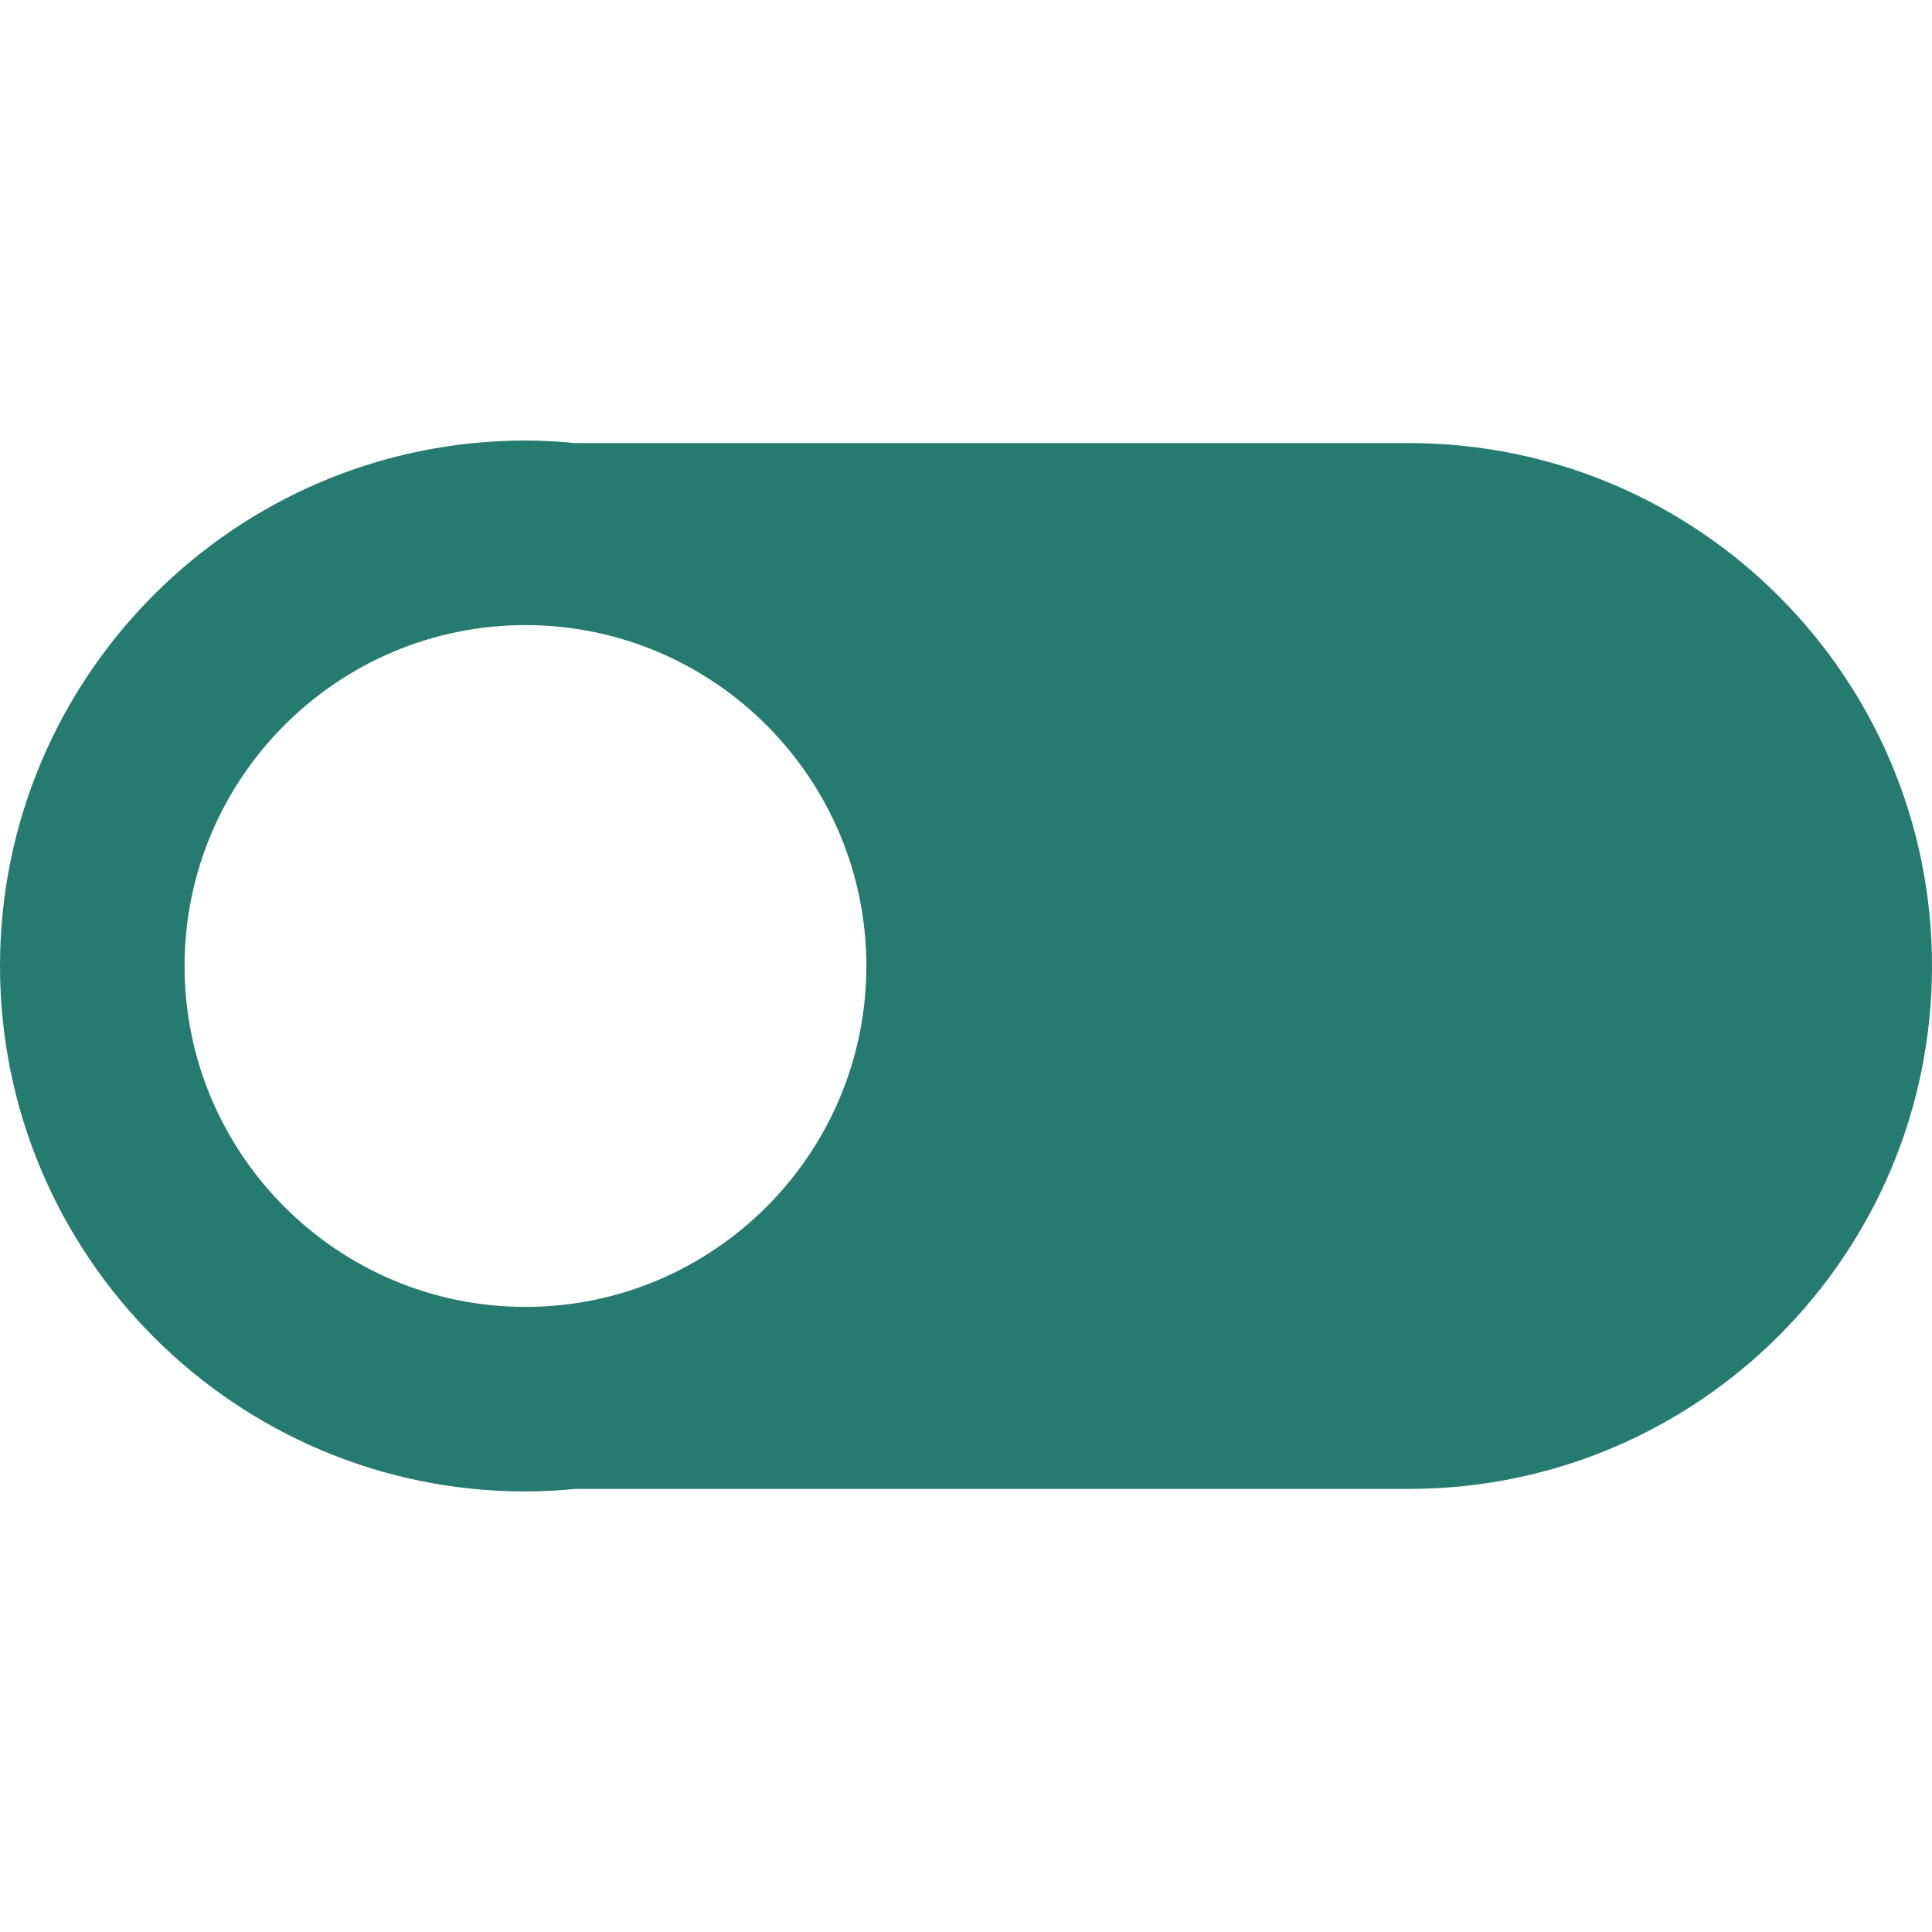 <?xml version="1.0"?>
<svg xmlns="http://www.w3.org/2000/svg" xmlns:xlink="http://www.w3.org/1999/xlink" version="1.1" id="Capa_1" x="0px" y="0px" width="512px" height="512px" viewBox="0 0 440.926 440.926" style="enable-background:new 0 0 440.926 440.926;" xml:space="preserve" class=""><g transform="matrix(-1 1.22465e-16 -1.22465e-16 -1 440.926 440.926)"><g>
	<path d="M321.004,100.539c-3.836,0-7.613,0.22-11.361,0.583H119.349C53.435,101.123,0,154.558,0,220.463   c0,65.904,53.435,119.34,119.349,119.34h190.293c3.748,0.354,7.525,0.584,11.361,0.584c66.125,0,119.922-53.789,119.922-119.924   S387.129,100.539,321.004,100.539z M321.004,298.264c-42.898,0-77.801-34.895-77.801-77.801c0-42.907,34.902-77.801,77.801-77.801   c42.896,0,77.801,34.894,77.801,77.801C398.805,263.369,363.891,298.264,321.004,298.264z" data-original="#000000" class="active-path" data-old_color="#000000" fill="#257B70"/>
</g></g> </svg>
